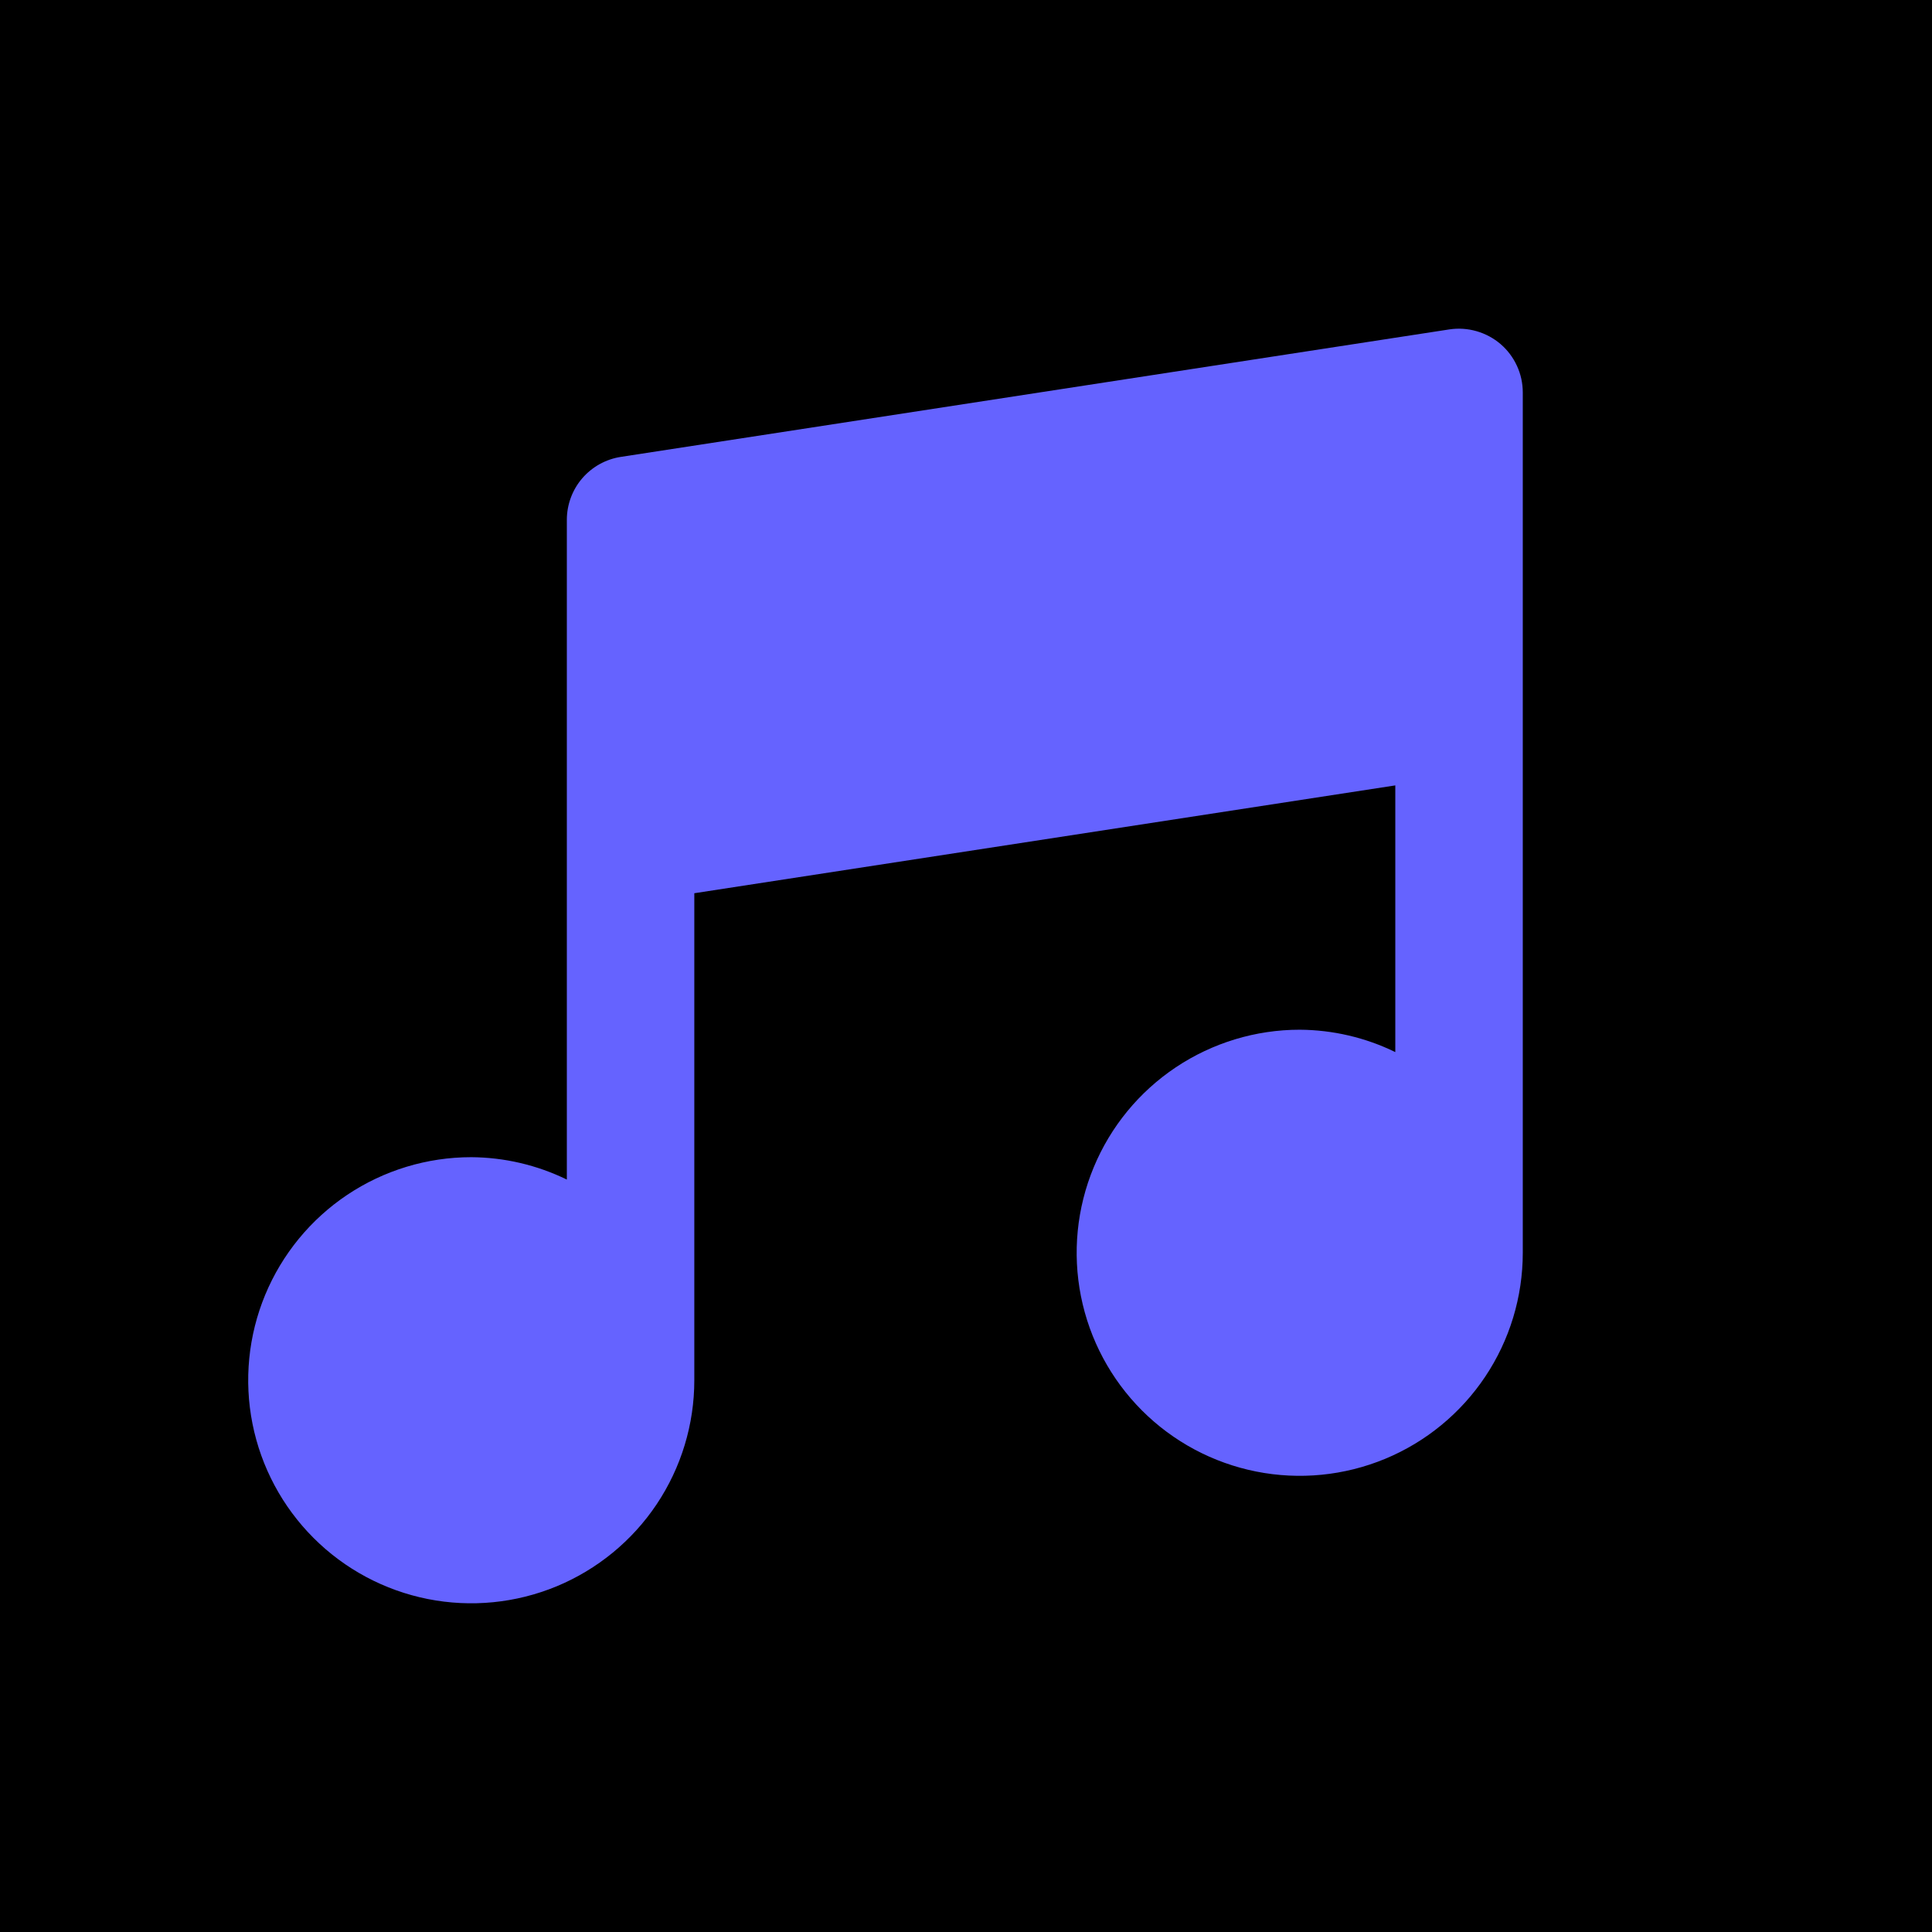 <svg width="48" height="48" viewBox="0 0 48 48" fill="none" xmlns="http://www.w3.org/2000/svg">
<rect width="48" height="48" fill="black"/>
<path d="M37.281 8.548C37.107 8.4 36.904 8.291 36.684 8.228C36.465 8.165 36.235 8.15 36.009 8.184L15.426 11.351C15.052 11.408 14.711 11.598 14.464 11.885C14.218 12.172 14.083 12.538 14.083 12.917V29.306C13.343 28.945 12.531 28.755 11.708 28.75C10.612 28.75 9.541 29.075 8.629 29.684C7.718 30.293 7.008 31.159 6.588 32.171C6.169 33.184 6.059 34.298 6.273 35.373C6.487 36.448 7.015 37.435 7.79 38.21C8.565 38.985 9.552 39.513 10.627 39.727C11.702 39.941 12.816 39.831 13.829 39.412C14.841 38.992 15.707 38.282 16.316 37.371C16.925 36.459 17.25 35.388 17.25 34.292V22.192L34.666 19.513V26.139C33.927 25.778 33.115 25.588 32.291 25.583C31.195 25.583 30.124 25.909 29.213 26.517C28.301 27.126 27.591 27.992 27.172 29.004C26.752 30.017 26.642 31.131 26.856 32.206C27.07 33.281 27.598 34.269 28.373 35.044C29.148 35.819 30.135 36.346 31.21 36.56C32.285 36.774 33.4 36.664 34.412 36.245C35.425 35.825 36.29 35.115 36.899 34.204C37.508 33.293 37.833 32.221 37.833 31.125V9.75C37.833 9.522 37.784 9.296 37.688 9.089C37.593 8.881 37.454 8.697 37.281 8.548Z" fill="#6563FF"/>
</svg>
